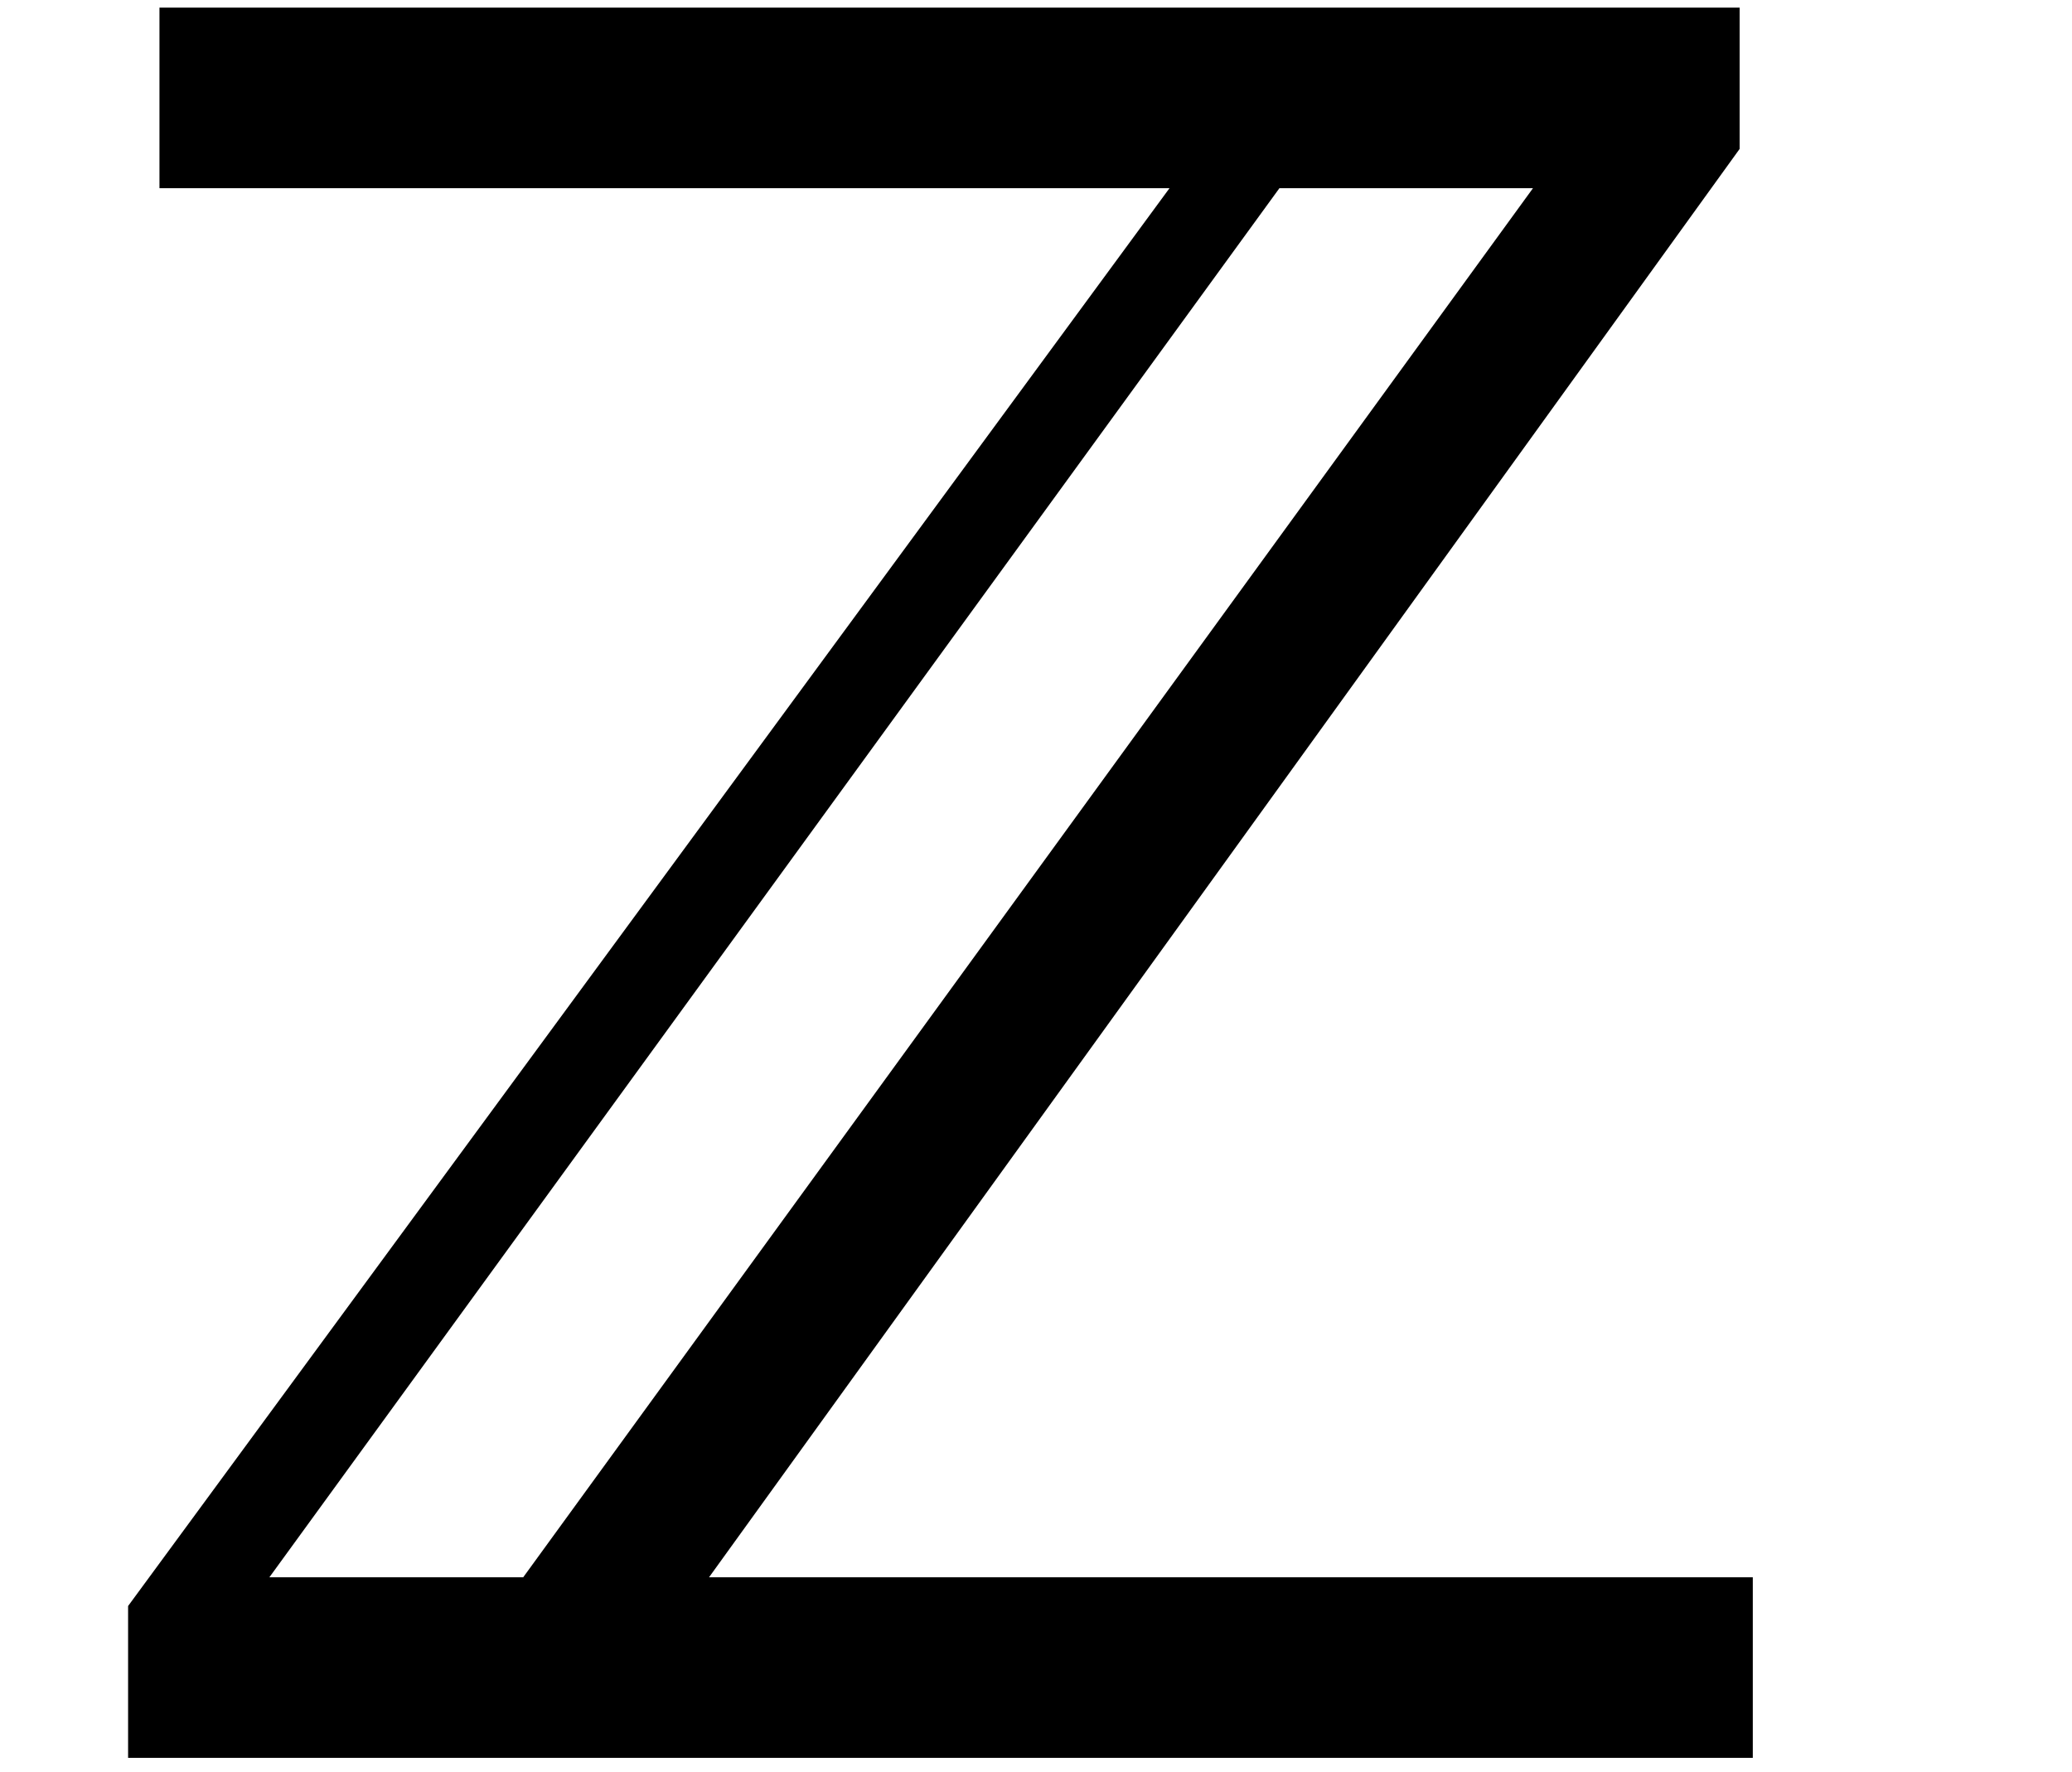 <?xml version='1.0' encoding='UTF-8'?>
<!-- This file was generated by dvisvgm 3.1.1 -->
<svg version='1.1' xmlns='http://www.w3.org/2000/svg' xmlns:xlink='http://www.w3.org/1999/xlink' width='7.861pt' height='6.724pt' viewBox='168.314 -10.256 7.861 6.724'>
<defs>
<path id='g1-153' d='M6.65 0V-.685H2.69L6.6-6.104V-6.64H.605V-5.955H4.437L.486-.576V0H6.65ZM5.816-5.955L1.985-.685H1.022L4.854-5.955H5.816Z'/>
</defs>
<g id='page1'>
<use x='168.314' y='-3.587' xlink:href='#g1-153'/>
</g>
</svg>